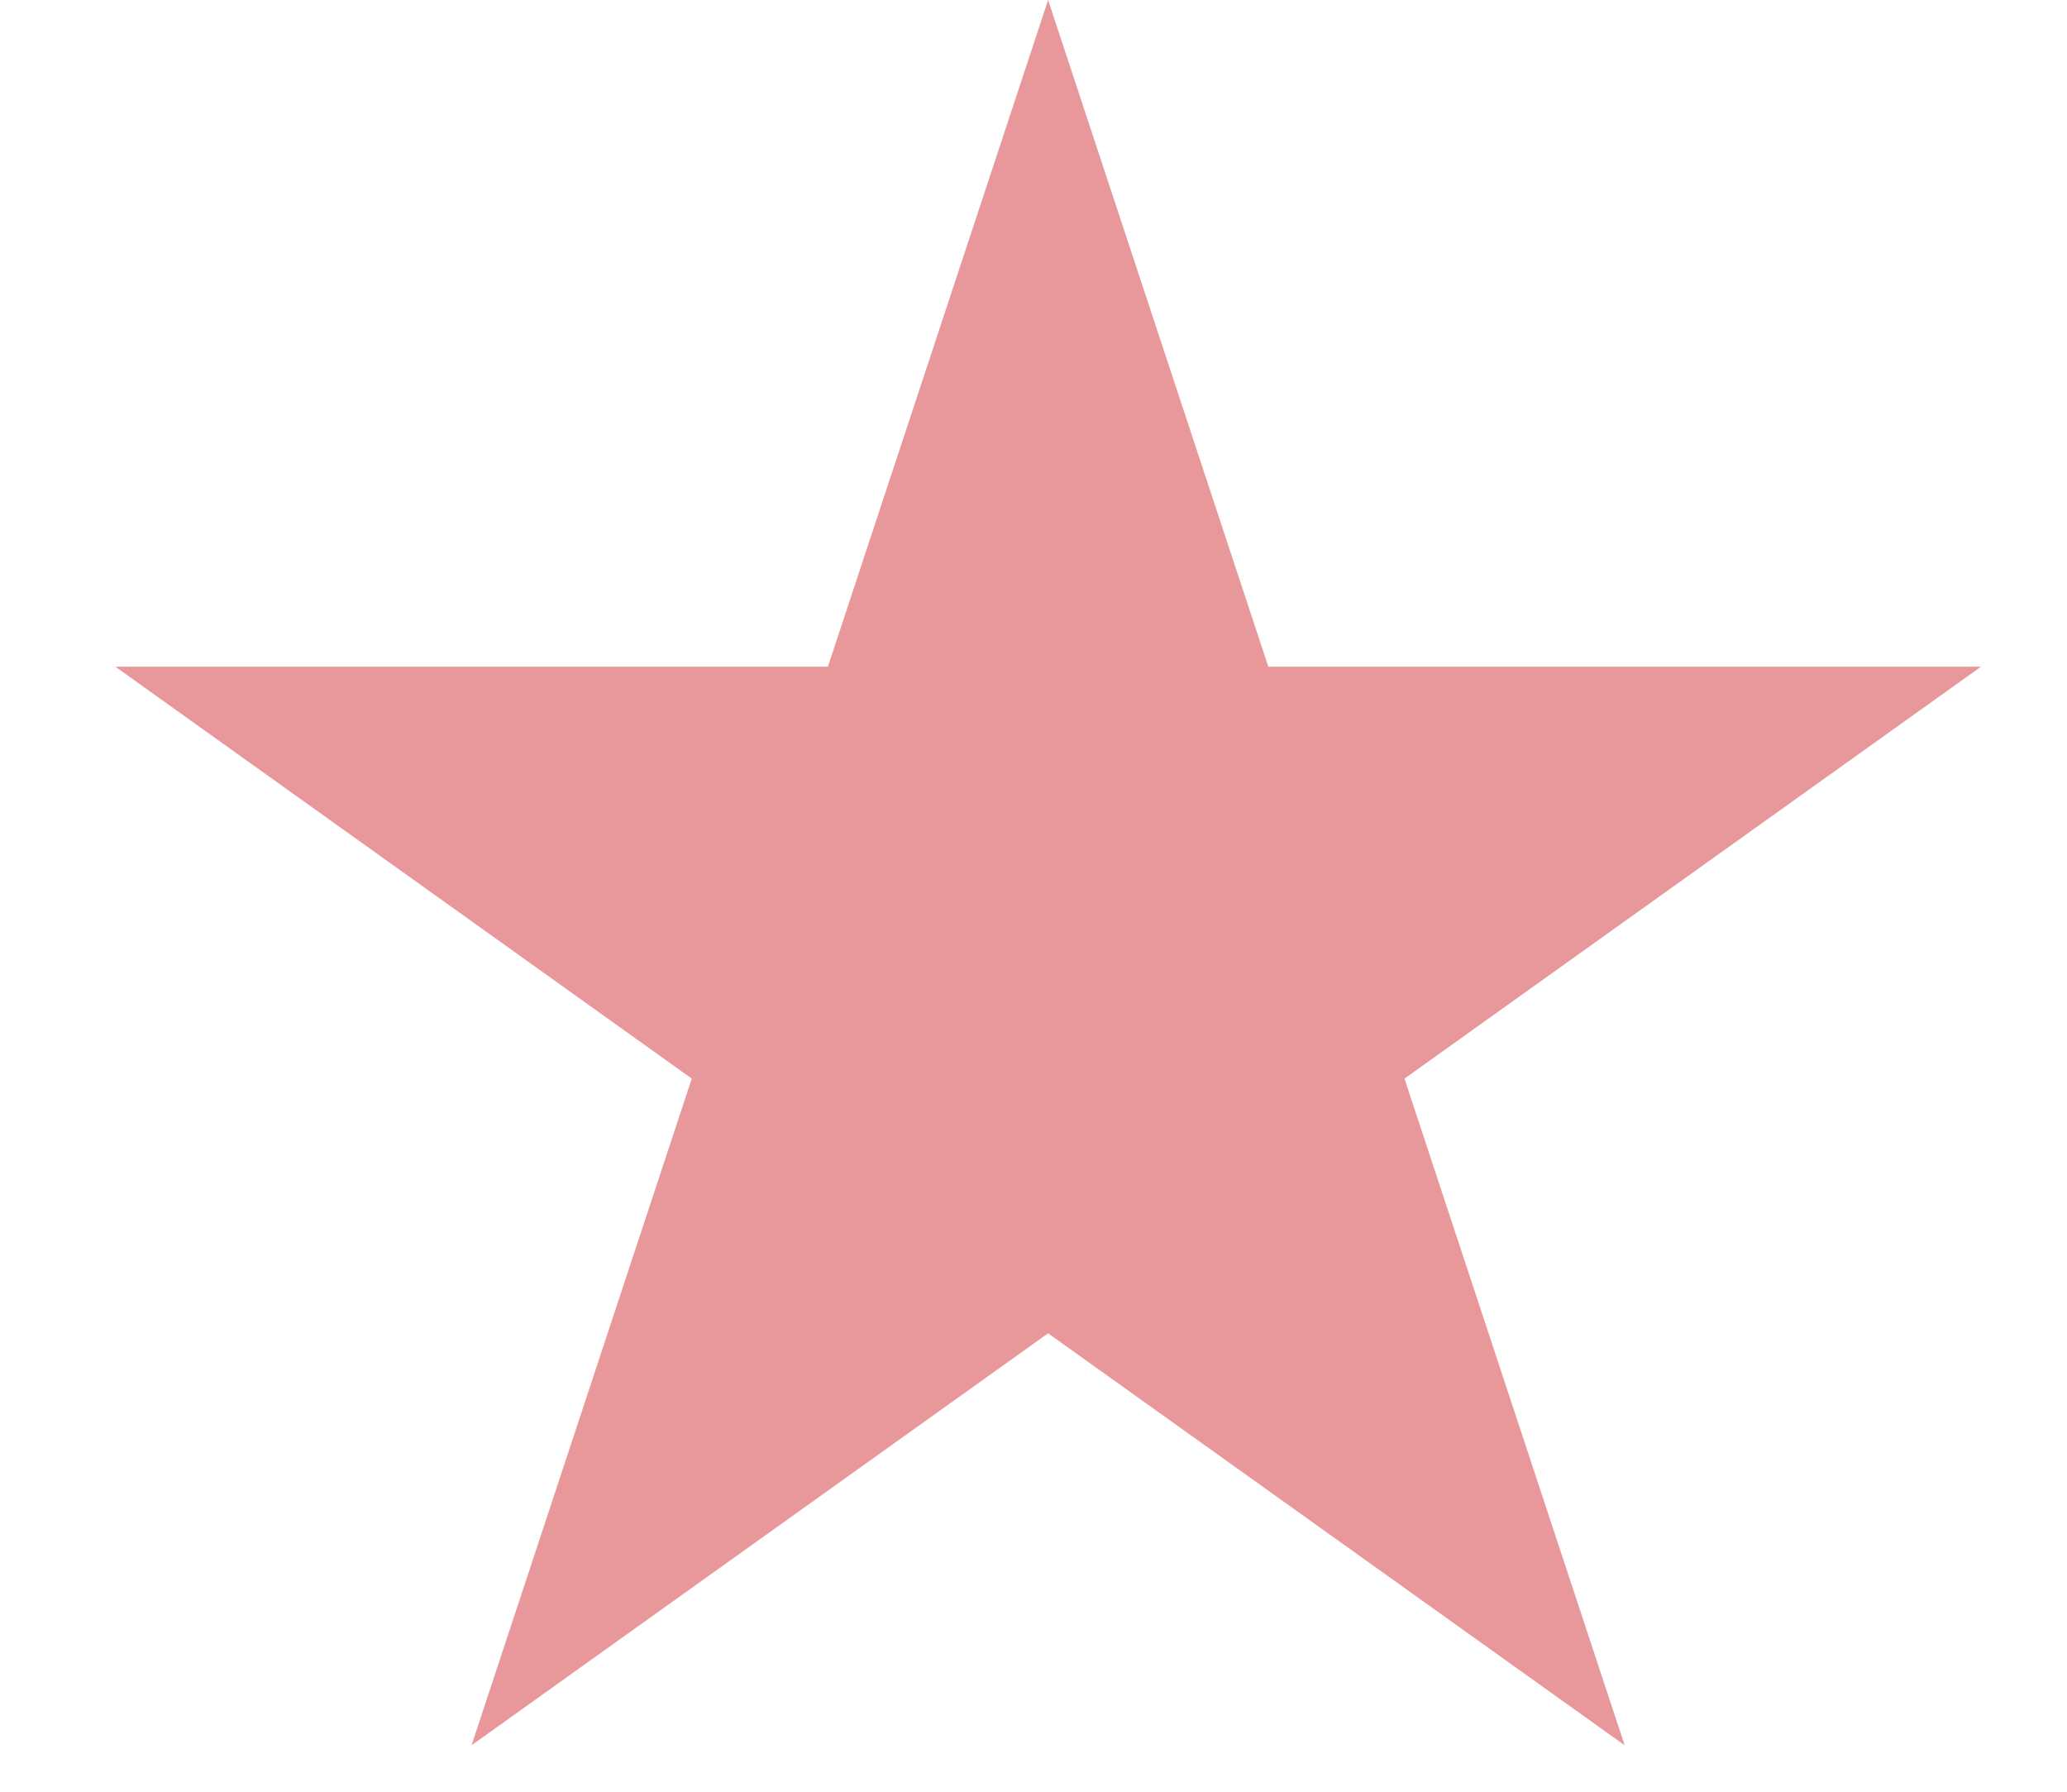 <svg width="15" height="13" viewBox="0 0 15 13" fill="none" xmlns="http://www.w3.org/2000/svg">
<path d="M7.606 0L9.204 4.837H14.376L10.192 7.826L11.79 12.663L7.606 9.674L3.422 12.663L5.02 7.826L0.837 4.837H6.008L7.606 0Z" fill="#E8989A"/>
</svg>
